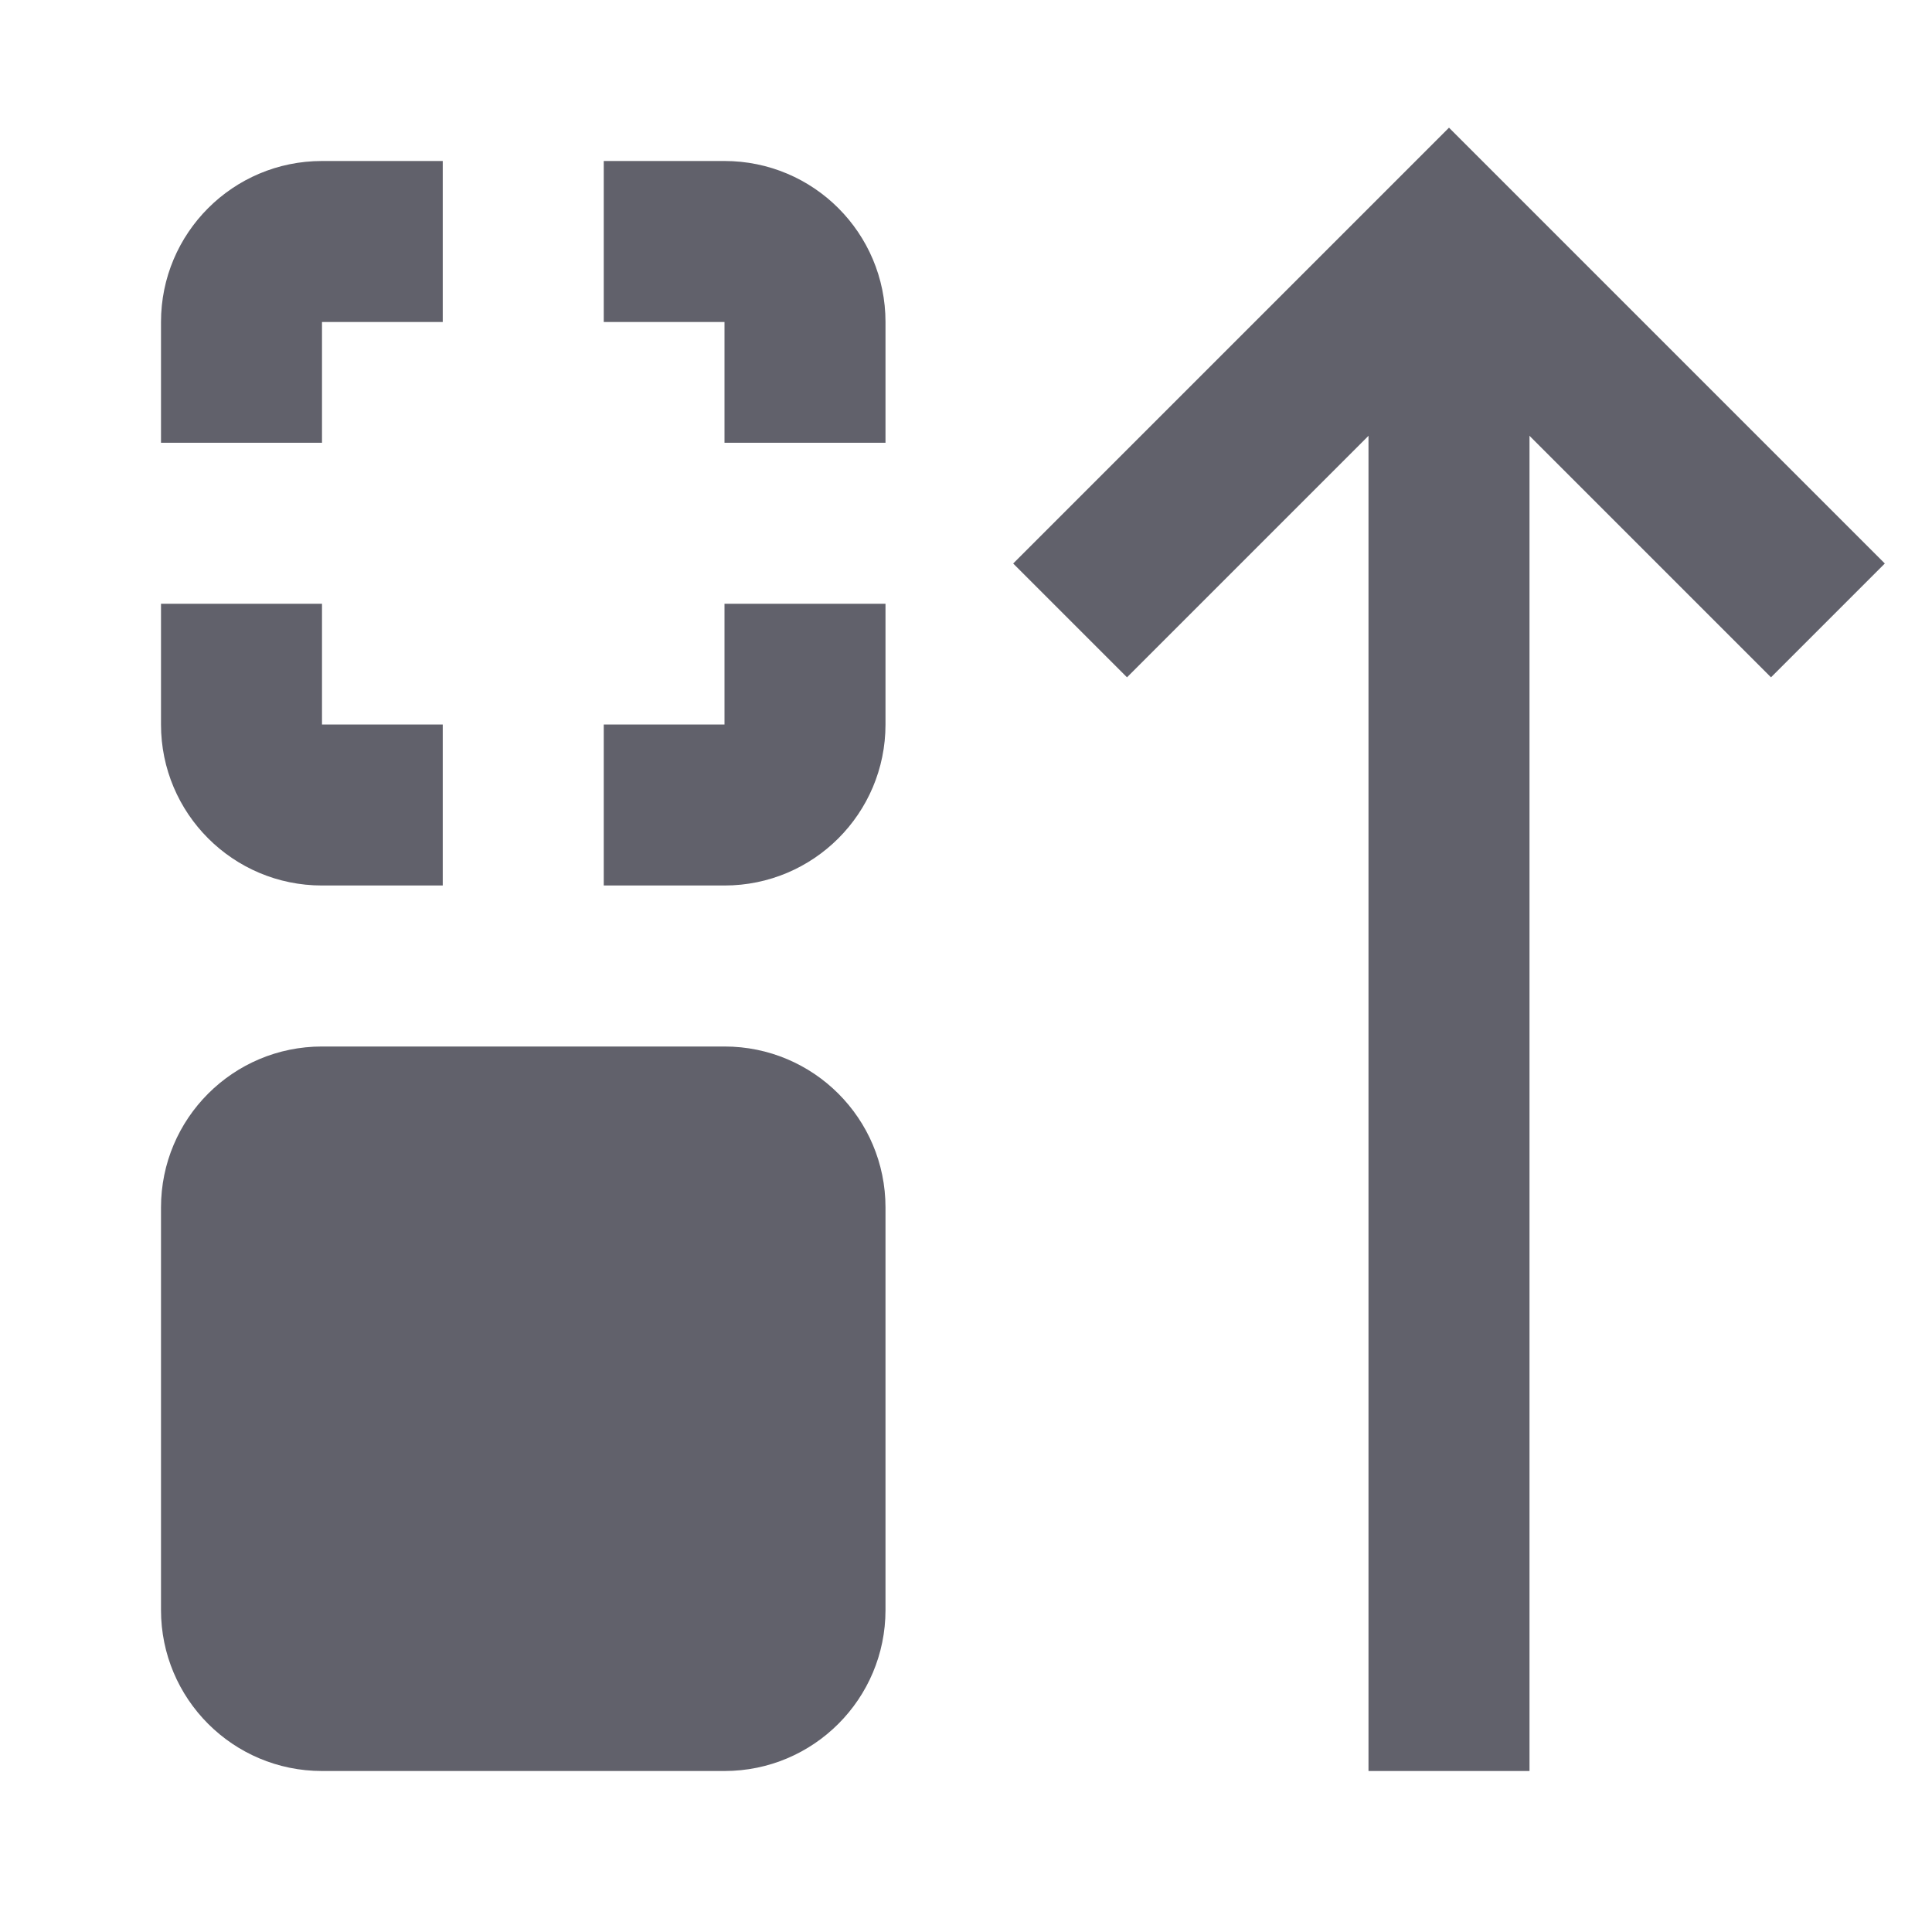 <svg xmlns="http://www.w3.org/2000/svg" height="24" width="24" viewBox="0 0 24 24"> <path fill-rule="evenodd" clip-rule="evenodd" d="M4 7.5V9H5.5V11H4C2.895 11 2 10.105 2 9V7.5H4Z" fill="#61616b"></path> <path fill-rule="evenodd" clip-rule="evenodd" d="M11 7.5V9C11 10.105 10.105 11 9 11H7.5V9H9V7.5H11Z" fill="#61616b"></path> <path fill-rule="evenodd" clip-rule="evenodd" d="M7.5 2H9C10.105 2 11 2.895 11 4V5.5H9V4H7.5V2Z" fill="#61616b"></path> <path fill-rule="evenodd" clip-rule="evenodd" d="M2 4C2 2.895 2.895 2 4 2H5.5V4H4V5.5H2V4Z" fill="#61616b"></path> <path fill-rule="evenodd" clip-rule="evenodd" d="M2 15C2 13.895 2.895 13 4 13H9C10.105 13 11 13.895 11 15V20C11 21.105 10.105 22 9 22H4C2.895 22 2 21.105 2 20V15Z" fill="#61616b"></path> <path fill-rule="evenodd" clip-rule="evenodd" d="M17 22L17 3L19 3L19 22L17 22Z" fill="#61616b" data-color="color-2"></path> <path fill-rule="evenodd" clip-rule="evenodd" d="M22 8.414L18 4.414L14 8.414L12.586 7L18 1.586L23.414 7L22 8.414Z" fill="#61616b" data-color="color-2"></path> </svg>